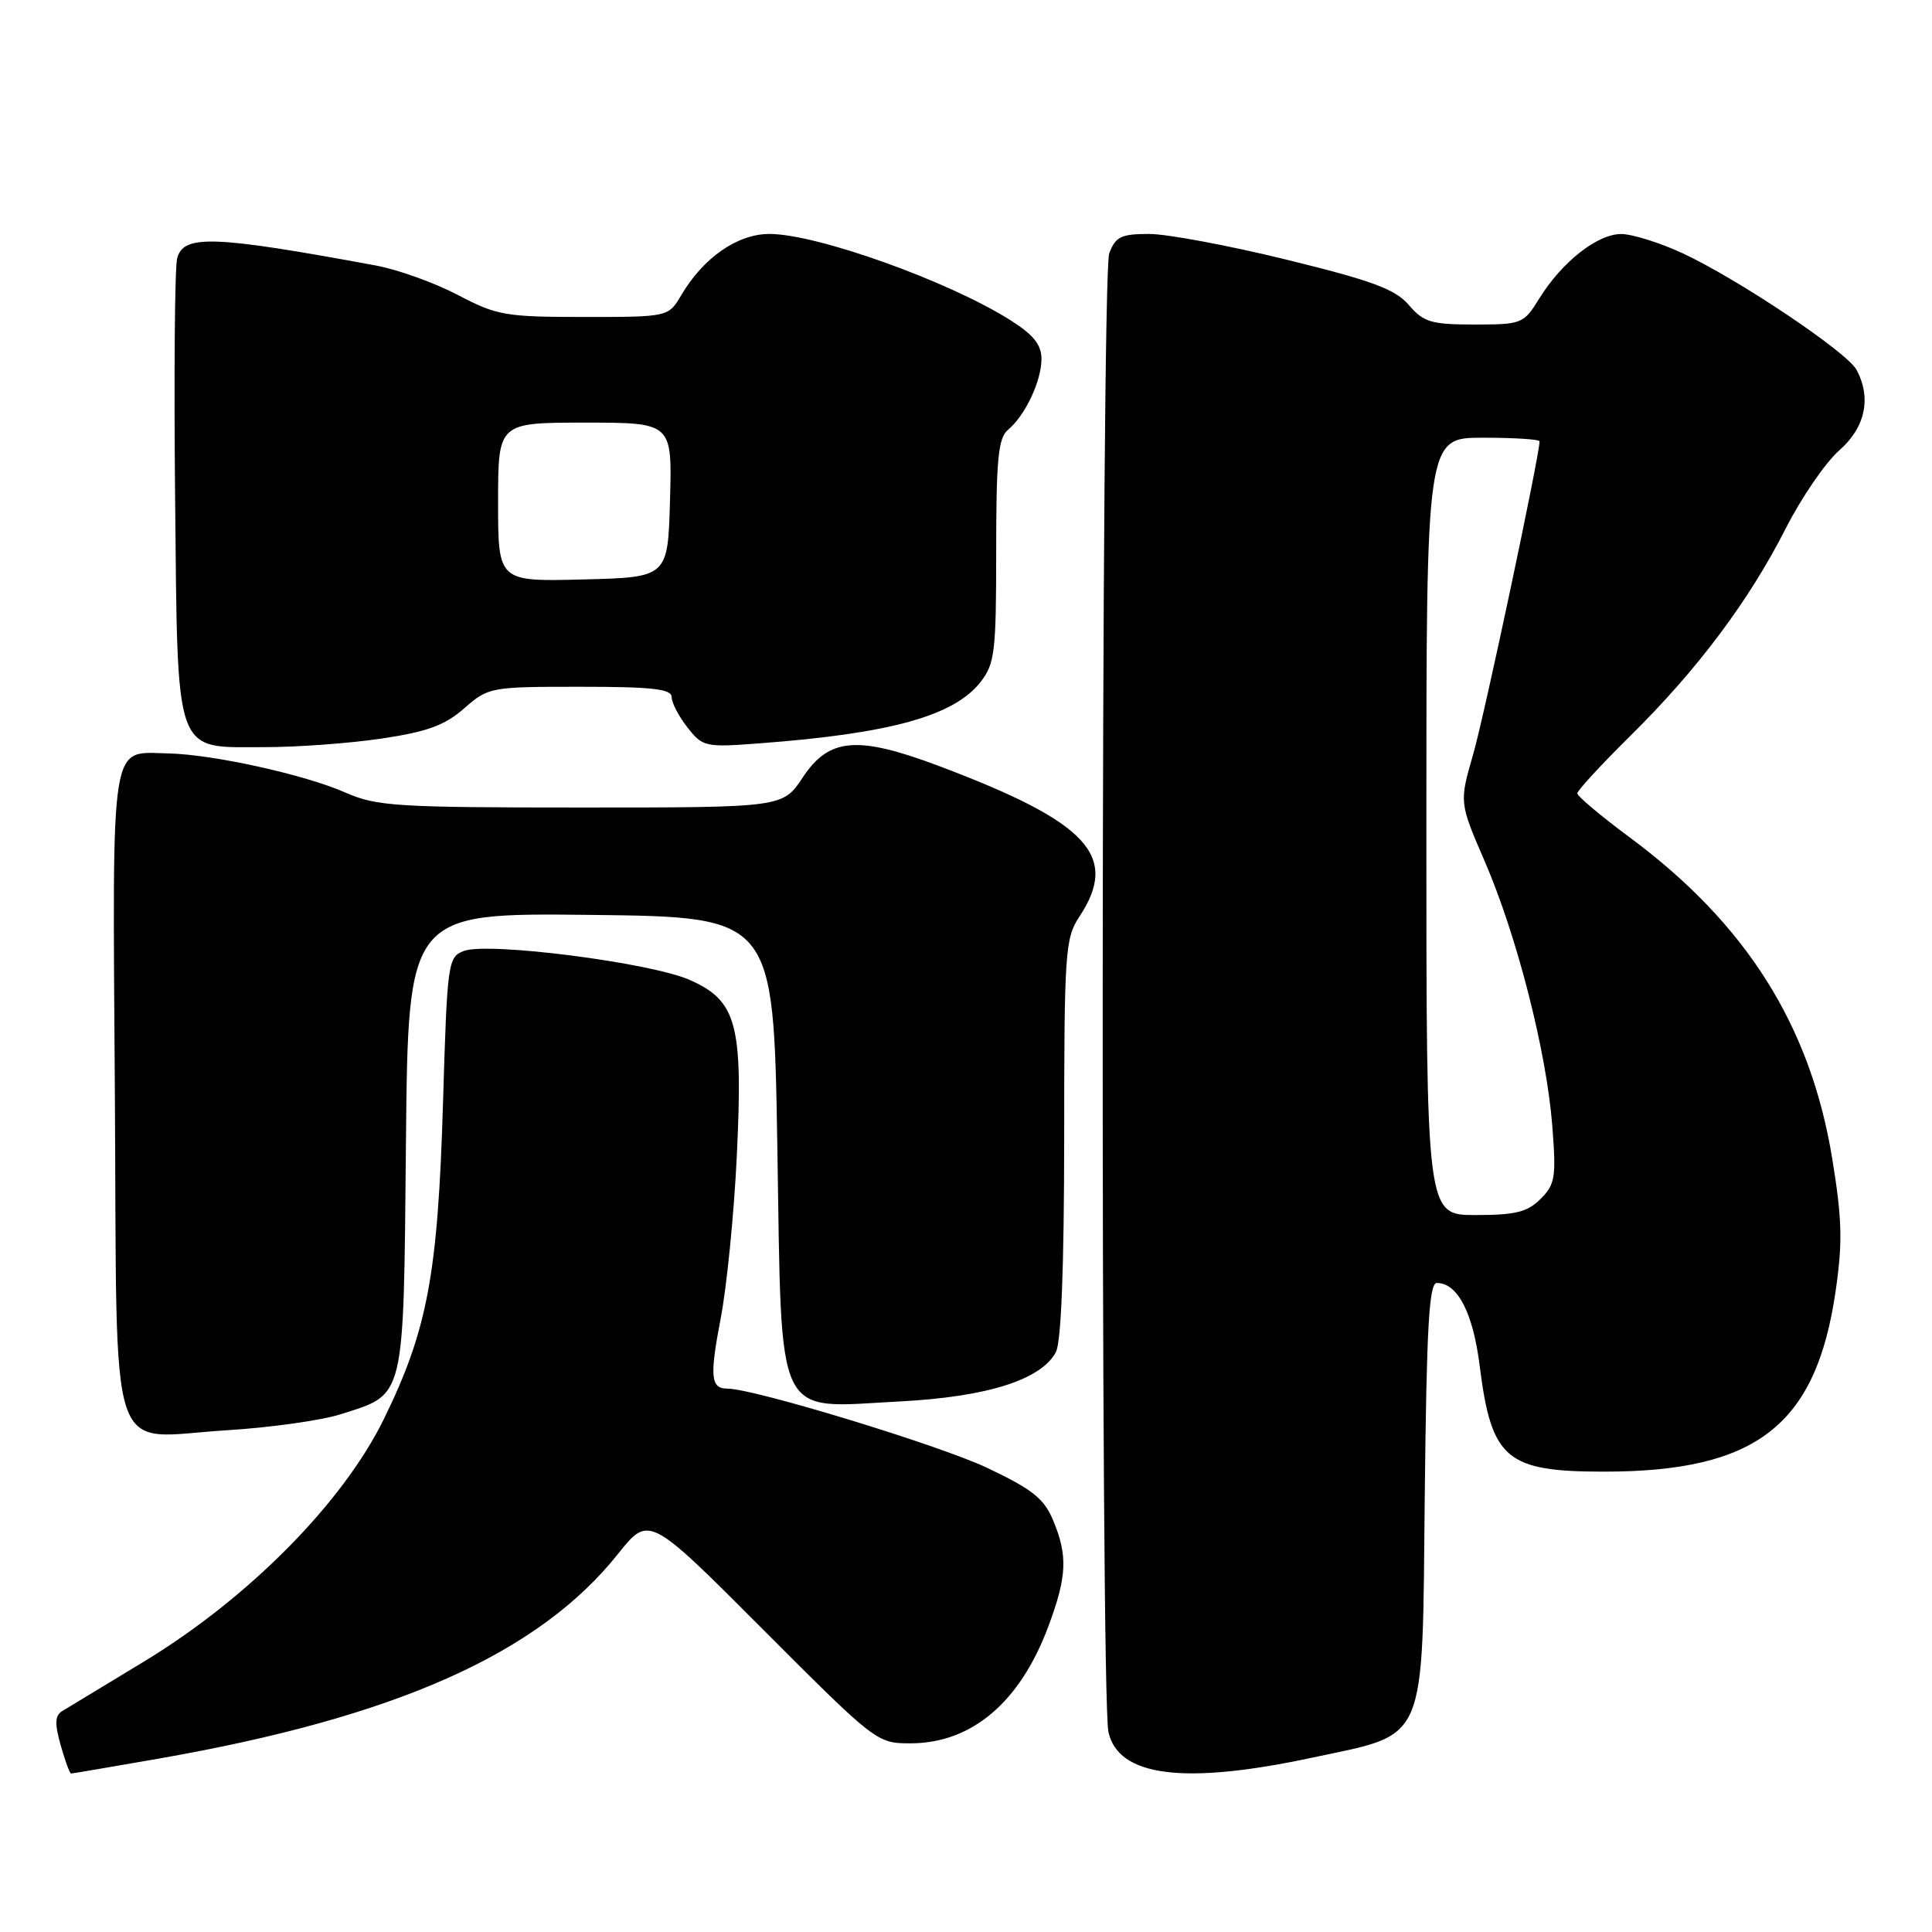 <?xml version="1.0" encoding="UTF-8" standalone="no"?>
<!DOCTYPE svg PUBLIC "-//W3C//DTD SVG 1.1//EN" "http://www.w3.org/Graphics/SVG/1.1/DTD/svg11.dtd" >
<svg xmlns="http://www.w3.org/2000/svg" xmlns:xlink="http://www.w3.org/1999/xlink" version="1.1" viewBox="0 0 256 256">
 <g >
 <path fill="currentColor"
d=" M 21.12 233.01 C 52.54 227.51 71.37 219.11 81.89 205.90 C 85.99 200.76 85.99 200.76 101.07 215.88 C 116.03 230.87 116.20 231.00 120.63 231.00 C 128.74 231.00 135.14 225.59 138.90 215.54 C 141.38 208.90 141.51 206.15 139.54 201.44 C 138.34 198.56 136.78 197.33 130.79 194.49 C 124.41 191.48 99.89 184.00 96.39 184.00 C 94.16 184.00 94.01 182.44 95.51 174.61 C 96.31 170.41 97.27 160.76 97.63 153.18 C 98.47 135.69 97.64 132.61 91.38 129.84 C 86.19 127.55 64.67 124.79 61.46 126.01 C 59.35 126.82 59.26 127.48 58.70 146.17 C 58.02 168.86 56.65 176.20 50.88 188.00 C 45.43 199.14 32.89 211.81 18.97 220.23 C 13.76 223.38 8.93 226.31 8.24 226.73 C 7.28 227.32 7.23 228.38 8.04 231.25 C 8.62 233.31 9.24 235.00 9.42 235.00 C 9.60 235.00 14.86 234.10 21.12 233.01 Z  M 173.77 232.92 C 189.30 229.60 188.44 231.60 188.79 197.98 C 189.03 175.83 189.36 170.00 190.39 170.00 C 193.14 170.00 195.18 173.94 196.06 180.94 C 197.62 193.36 199.55 195.00 212.54 195.00 C 232.77 195.00 240.64 188.87 243.23 171.08 C 244.17 164.62 244.09 161.53 242.77 153.47 C 239.90 135.91 231.38 122.40 215.96 110.97 C 212.13 108.13 209.00 105.50 209.00 105.13 C 209.00 104.75 212.18 101.31 216.06 97.47 C 224.93 88.72 231.76 79.60 236.62 70.02 C 238.70 65.93 241.89 61.28 243.70 59.69 C 247.17 56.65 248.00 52.74 246.00 49.00 C 244.75 46.66 230.30 36.98 222.98 33.57 C 219.97 32.17 216.30 31.02 214.83 31.01 C 211.67 31.00 206.97 34.70 203.97 39.54 C 201.89 42.91 201.67 43.00 195.37 43.00 C 189.66 43.00 188.64 42.70 186.68 40.42 C 184.88 38.32 181.86 37.20 170.53 34.42 C 162.87 32.54 154.65 31.00 152.27 31.00 C 148.55 31.00 147.81 31.36 146.98 33.57 C 145.89 36.41 145.80 224.44 146.87 229.47 C 148.15 235.41 156.86 236.53 173.77 232.92 Z  M 45.13 187.40 C 53.76 184.64 53.46 185.88 53.79 151.38 C 54.08 120.96 54.08 120.96 78.29 121.23 C 102.50 121.50 102.50 121.50 103.00 151.84 C 103.61 188.91 102.49 186.57 119.19 185.70 C 130.78 185.10 137.95 182.84 139.91 179.16 C 140.62 177.85 141.00 167.82 141.01 150.82 C 141.01 126.24 141.14 124.30 143.00 121.50 C 148.36 113.41 144.22 108.96 124.39 101.49 C 113.61 97.44 109.85 97.75 106.38 103.00 C 103.73 107.00 103.73 107.00 76.99 107.00 C 52.50 107.00 49.88 106.83 45.77 105.02 C 40.42 102.65 28.18 99.95 22.26 99.83 C 14.51 99.68 14.90 97.15 15.22 144.73 C 15.55 195.18 14.01 190.49 30.00 189.52 C 35.78 189.17 42.58 188.21 45.13 187.40 Z  M 50.58 97.86 C 56.62 96.96 58.94 96.11 61.51 93.86 C 64.71 91.05 64.98 91.00 76.88 91.00 C 86.45 91.00 89.00 91.29 89.00 92.37 C 89.00 93.12 89.94 94.93 91.10 96.40 C 93.13 98.98 93.44 99.05 100.85 98.48 C 118.05 97.18 126.40 94.85 129.91 90.39 C 131.82 87.96 132.00 86.43 132.00 72.99 C 132.00 60.83 132.27 58.02 133.57 56.95 C 135.84 55.06 138.00 50.49 138.00 47.56 C 138.00 45.68 136.94 44.36 133.89 42.43 C 125.66 37.23 108.24 31.00 101.95 31.00 C 97.73 31.00 93.22 34.12 90.29 39.08 C 88.57 42.00 88.57 42.00 77.39 42.00 C 66.96 42.00 65.83 41.80 60.66 39.08 C 57.61 37.48 52.72 35.72 49.80 35.18 C 28.26 31.20 24.28 31.05 23.47 34.25 C 23.16 35.49 23.04 49.62 23.20 65.65 C 23.56 100.71 22.95 99.00 35.11 99.00 C 39.41 99.00 46.37 98.49 50.58 97.86 Z  M 189.00 109.50 C 189.00 58.00 189.00 58.00 196.50 58.00 C 200.62 58.00 204.00 58.21 204.00 58.48 C 204.00 60.32 196.70 94.77 195.21 99.92 C 193.36 106.33 193.36 106.33 196.72 114.10 C 200.99 123.96 204.91 139.30 205.68 149.11 C 206.22 156.00 206.07 156.93 204.14 158.86 C 202.39 160.61 200.81 161.00 195.50 161.00 C 189.00 161.00 189.00 161.00 189.00 109.50 Z  M 66.00 66.53 C 66.00 56.00 66.00 56.00 77.53 56.00 C 89.07 56.00 89.07 56.00 88.78 66.25 C 88.50 76.50 88.50 76.50 77.25 76.78 C 66.00 77.07 66.00 77.07 66.00 66.53 Z "/>
</g>
</svg>